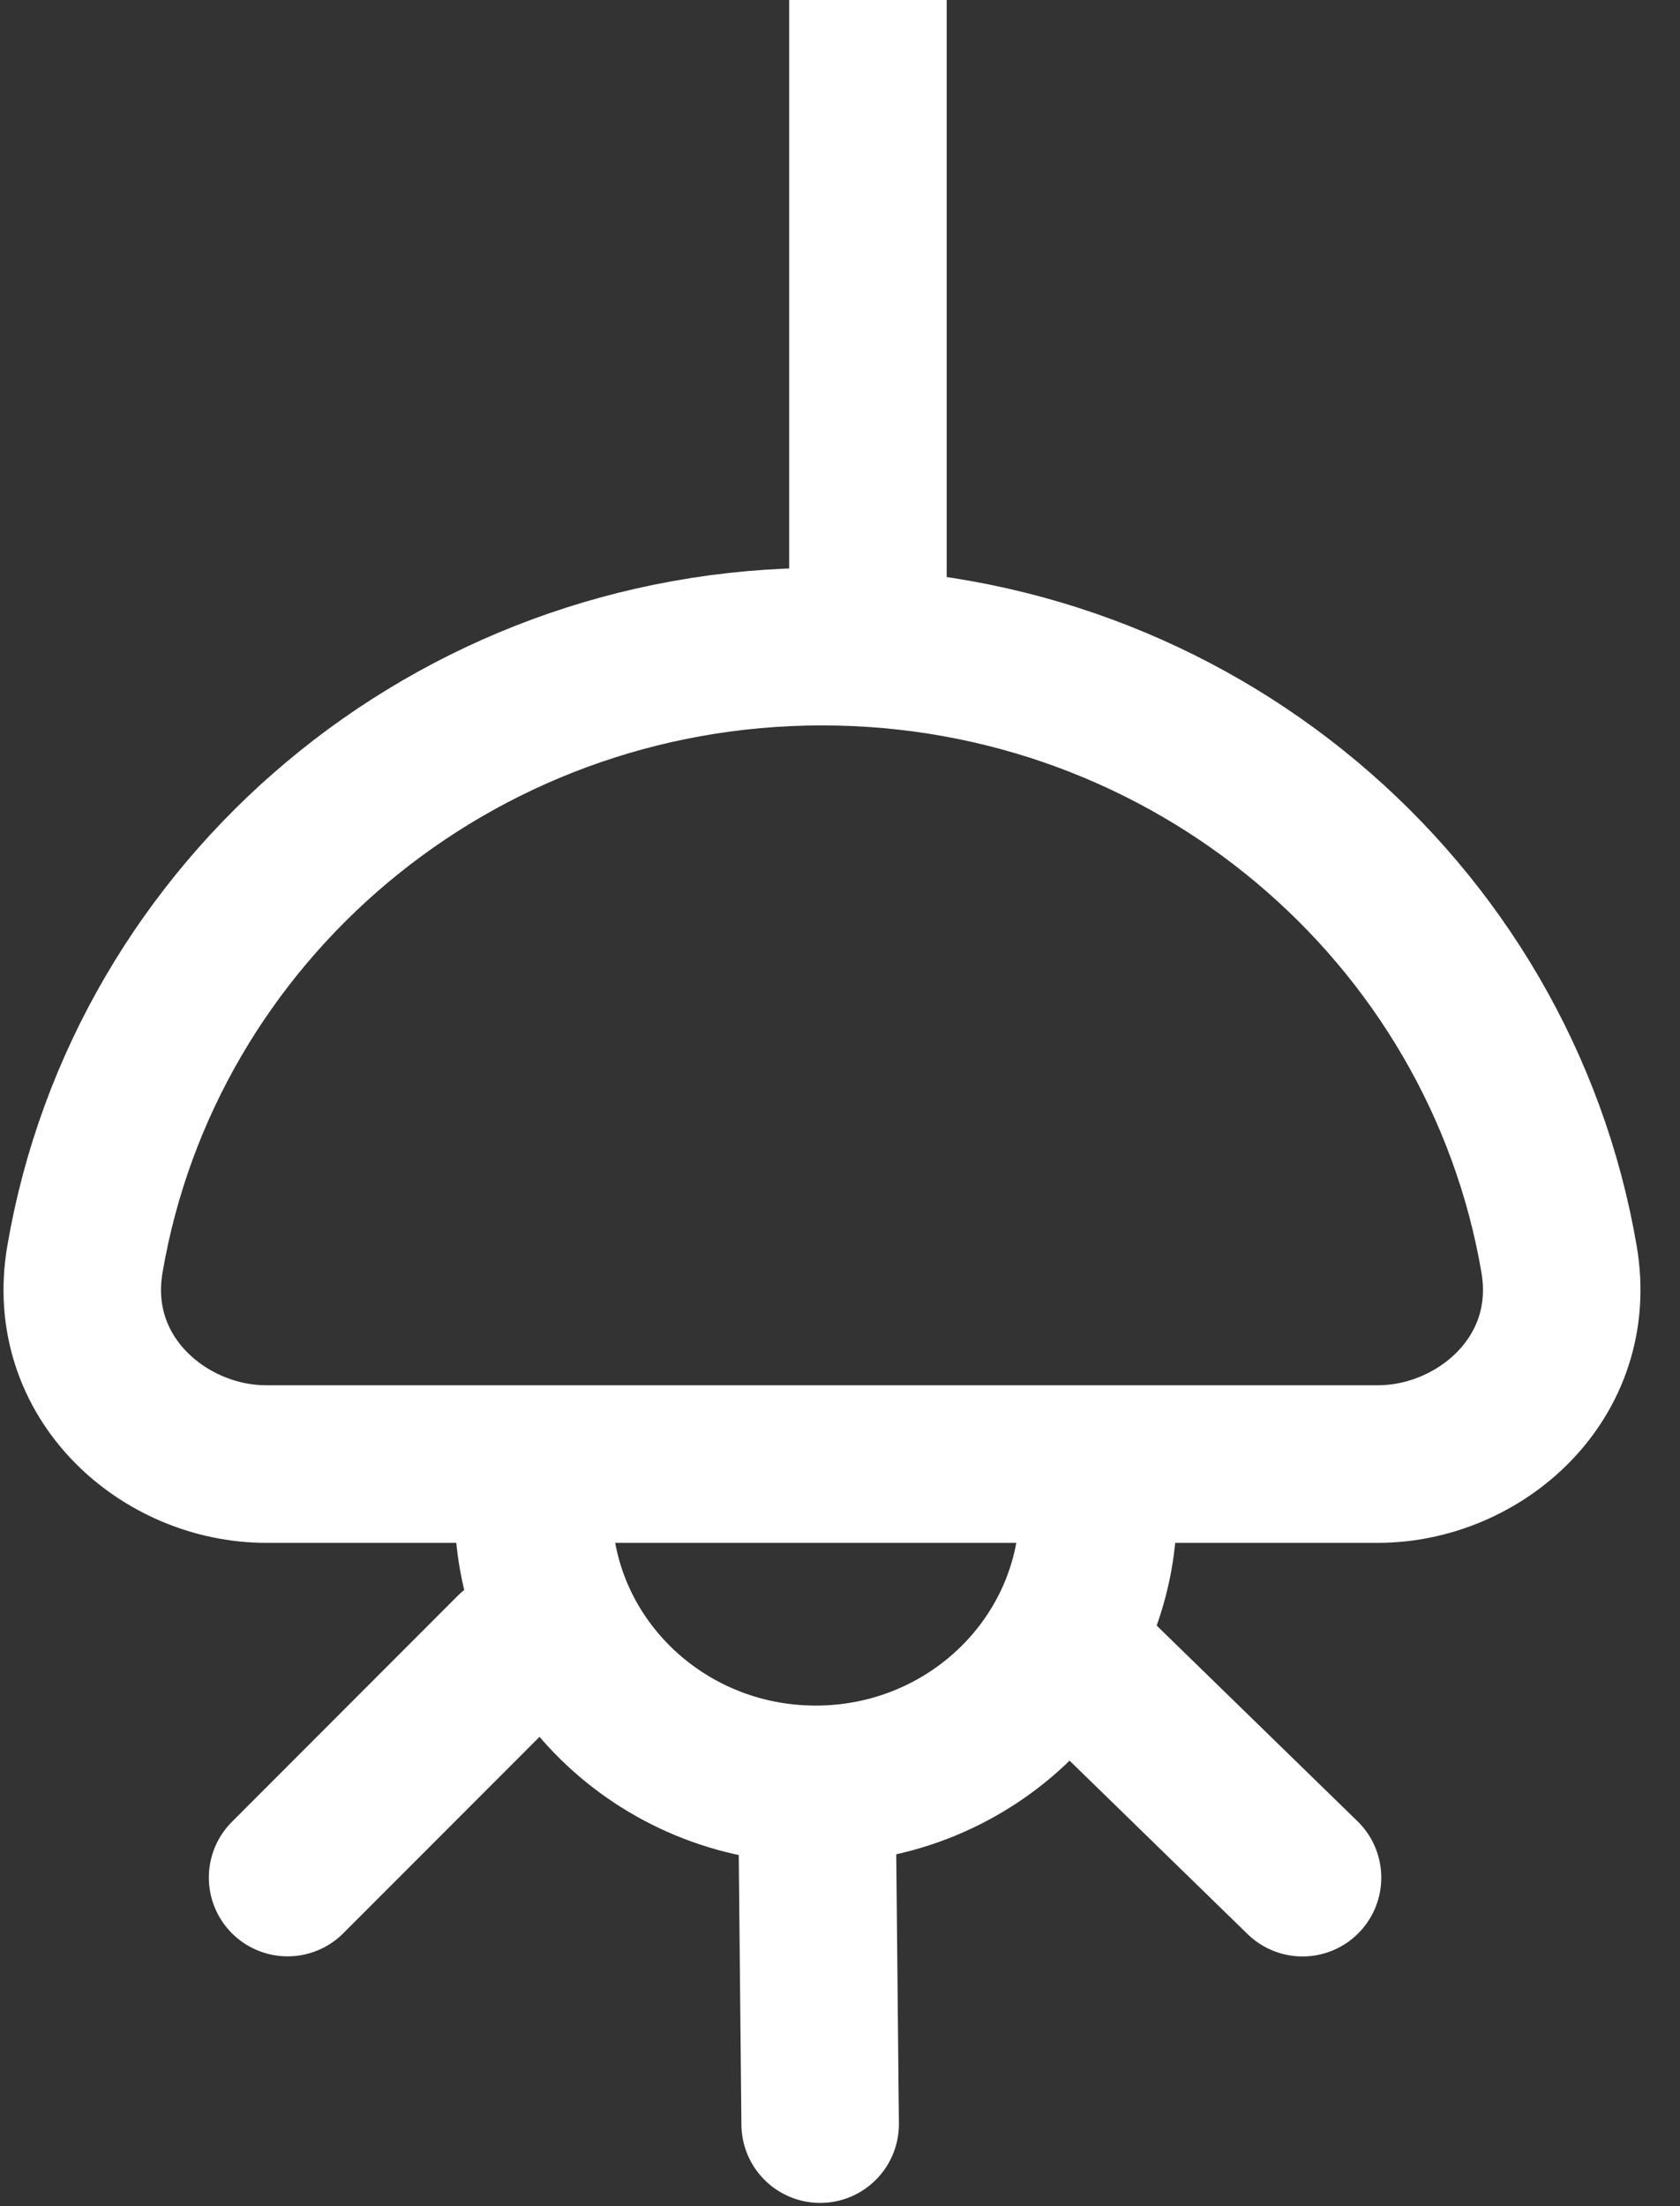 <svg width="16" height="21" viewBox="0 0 16 21" fill="none" xmlns="http://www.w3.org/2000/svg">
<rect x="0" y="0" width="16" height="21" fill="#333333" stroke="none"/>
<path d="M8.266 0L8.266 6.254" stroke="white" stroke-width="1.5"/>
<path d="M7.829 6.155C4.312 6.155 1.377 8.665 0.809 11.985C0.614 13.121 1.57 13.936 2.534 13.936H13.123C14.087 13.936 15.043 13.121 14.848 11.985C14.28 8.665 11.345 6.155 7.829 6.155Z" stroke="white" stroke-width="1.5"/>
<path d="M10.459 14.354C10.459 15.807 9.255 16.985 7.769 16.985C6.283 16.985 5.079 15.807 5.079 14.354" stroke="white" stroke-width="1.5"/>
<path d="M2.739 17.872L4.891 15.719" stroke="white" stroke-width="1.5" stroke-linecap="round"/>
<path d="M7.811 20.219L7.781 17.175" stroke="white" stroke-width="1.5" stroke-linecap="round"/>
<path d="M12.405 17.873L10.224 15.749" stroke="white" stroke-width="1.5" stroke-linecap="round"/>
</svg>
